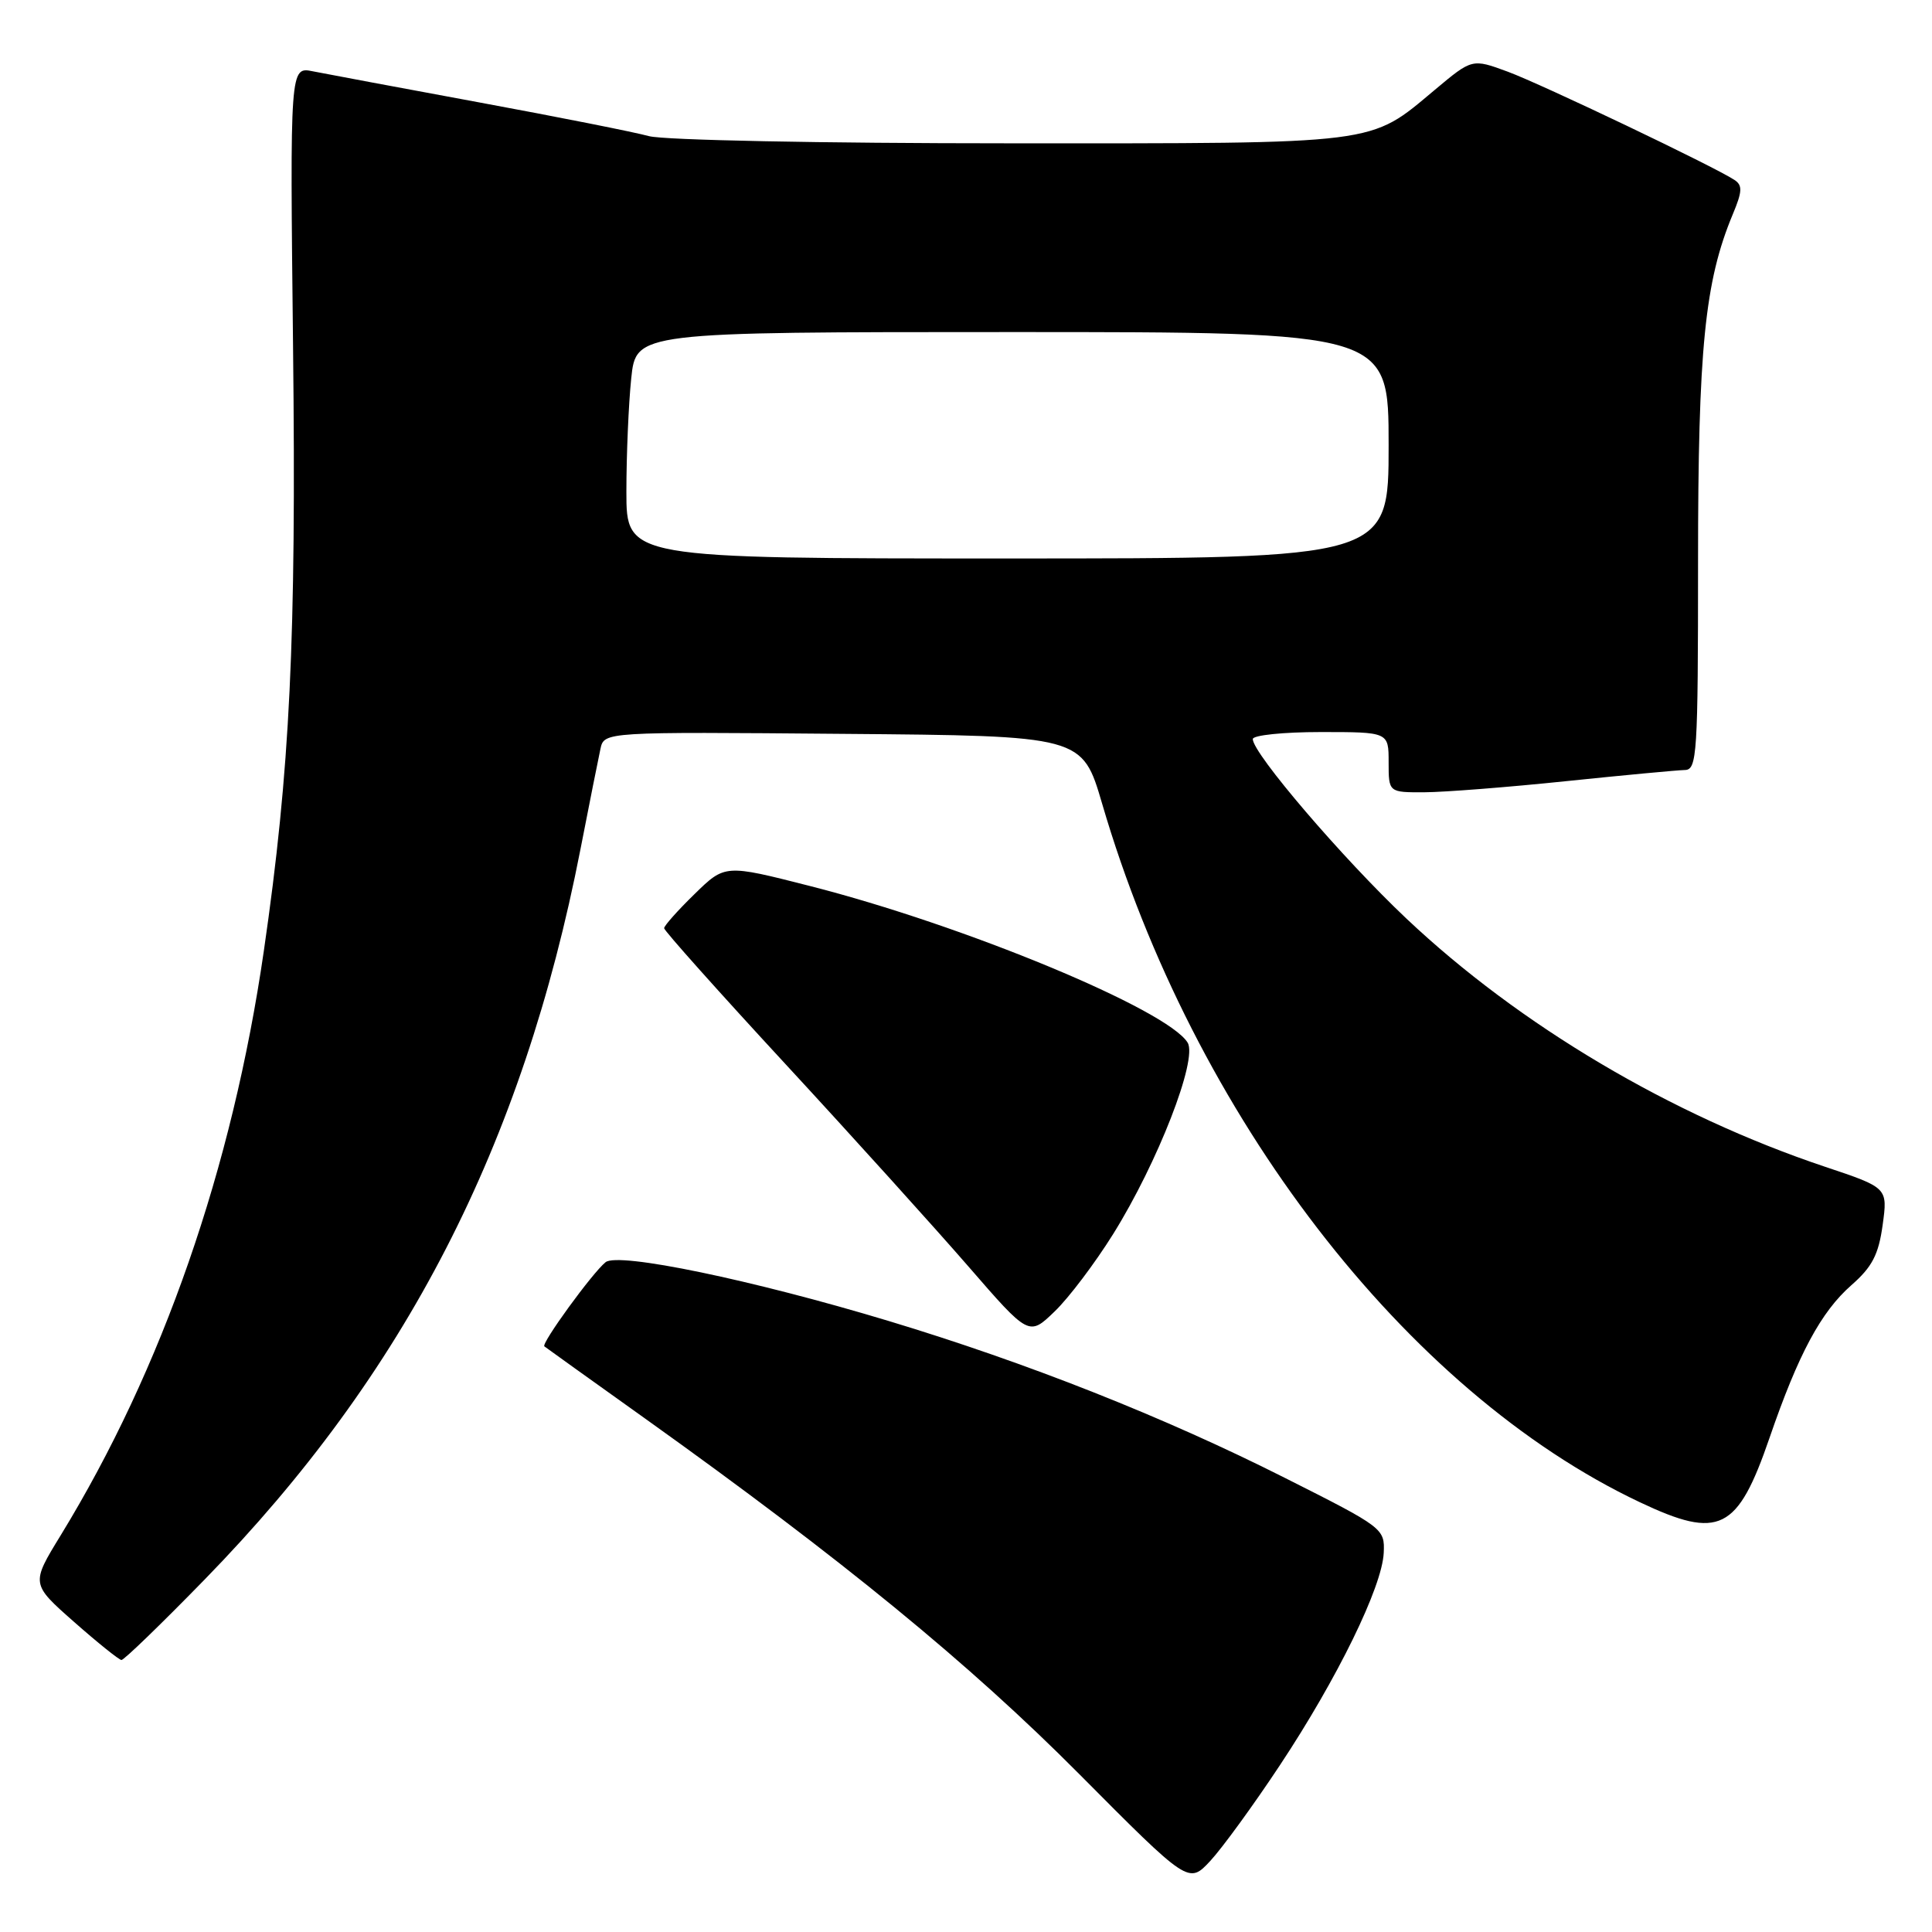 <?xml version="1.0" encoding="UTF-8" standalone="no"?>
<!DOCTYPE svg PUBLIC "-//W3C//DTD SVG 1.1//EN" "http://www.w3.org/Graphics/SVG/1.1/DTD/svg11.dtd" >
<svg xmlns="http://www.w3.org/2000/svg" xmlns:xlink="http://www.w3.org/1999/xlink" version="1.1" viewBox="0 0 256 256">
 <g >
 <path fill="currentColor"
d=" M 169.60 233.89 C 177.22 222.39 183.14 210.27 183.35 205.77 C 183.50 202.54 183.33 202.41 170.22 195.81 C 154.23 187.75 136.14 180.59 117.73 175.03 C 99.71 169.59 81.91 165.89 80.24 167.25 C 78.49 168.66 71.68 178.03 72.13 178.40 C 72.33 178.56 78.35 182.88 85.50 187.98 C 111.57 206.61 128.47 220.45 143.00 235.07 C 157.50 249.66 157.50 249.66 160.37 246.58 C 161.94 244.89 166.10 239.18 169.60 233.89 Z  M 27.16 209.25 C 53.70 182.03 69.25 151.80 76.92 112.50 C 78.10 106.45 79.29 100.48 79.56 99.24 C 80.05 96.97 80.05 96.97 111.72 97.24 C 143.40 97.50 143.40 97.50 146.04 106.50 C 158.14 147.81 186.31 184.40 217.28 199.05 C 227.84 204.05 230.23 202.86 234.48 190.50 C 238.29 179.41 241.29 173.83 245.32 170.29 C 248.07 167.88 248.92 166.25 249.46 162.32 C 250.14 157.38 250.14 157.38 241.82 154.60 C 221.45 147.78 201.34 135.86 186.36 121.72 C 177.91 113.74 166.00 99.83 166.00 97.93 C 166.00 97.42 170.05 97.00 175.00 97.00 C 184.00 97.00 184.00 97.00 184.00 101.00 C 184.00 105.00 184.00 105.00 188.75 104.98 C 191.36 104.97 199.80 104.31 207.50 103.51 C 215.20 102.71 222.29 102.05 223.25 102.03 C 224.87 102.00 225.00 100.01 225.00 74.46 C 225.00 46.17 225.89 37.30 229.60 28.40 C 230.87 25.37 230.91 24.55 229.82 23.84 C 227.14 22.07 204.35 11.19 199.79 9.50 C 195.07 7.76 195.07 7.76 190.14 11.89 C 181.36 19.23 183.20 19.00 133.78 18.99 C 108.84 18.99 87.97 18.57 86.00 18.04 C 84.08 17.51 73.95 15.50 63.50 13.57 C 53.05 11.64 43.13 9.78 41.46 9.45 C 38.42 8.83 38.42 8.83 38.83 45.88 C 39.27 84.84 38.44 102.00 34.96 126.00 C 30.79 154.77 21.53 181.39 8.04 203.44 C 4.10 209.87 4.10 209.87 9.80 214.90 C 12.94 217.67 15.77 219.94 16.09 219.96 C 16.42 219.98 21.40 215.16 27.16 209.25 Z  M 147.51 163.50 C 153.40 154.05 158.72 140.39 157.37 138.16 C 154.71 133.78 127.73 122.59 107.28 117.39 C 96.06 114.53 96.06 114.53 92.03 118.47 C 89.81 120.63 88.00 122.67 88.00 122.99 C 88.00 123.32 95.25 131.44 104.12 141.04 C 112.99 150.64 123.86 162.68 128.29 167.78 C 136.34 177.06 136.34 177.06 139.74 173.78 C 141.62 171.98 145.11 167.35 147.51 163.50 Z  M 83.00 65.15 C 83.00 60.28 83.29 53.53 83.64 50.15 C 84.28 44.00 84.28 44.00 134.14 44.00 C 184.00 44.00 184.00 44.00 184.00 59.00 C 184.00 74.00 184.00 74.00 133.50 74.00 C 83.00 74.00 83.00 74.00 83.00 65.15 Z "/>
</g>
</svg>